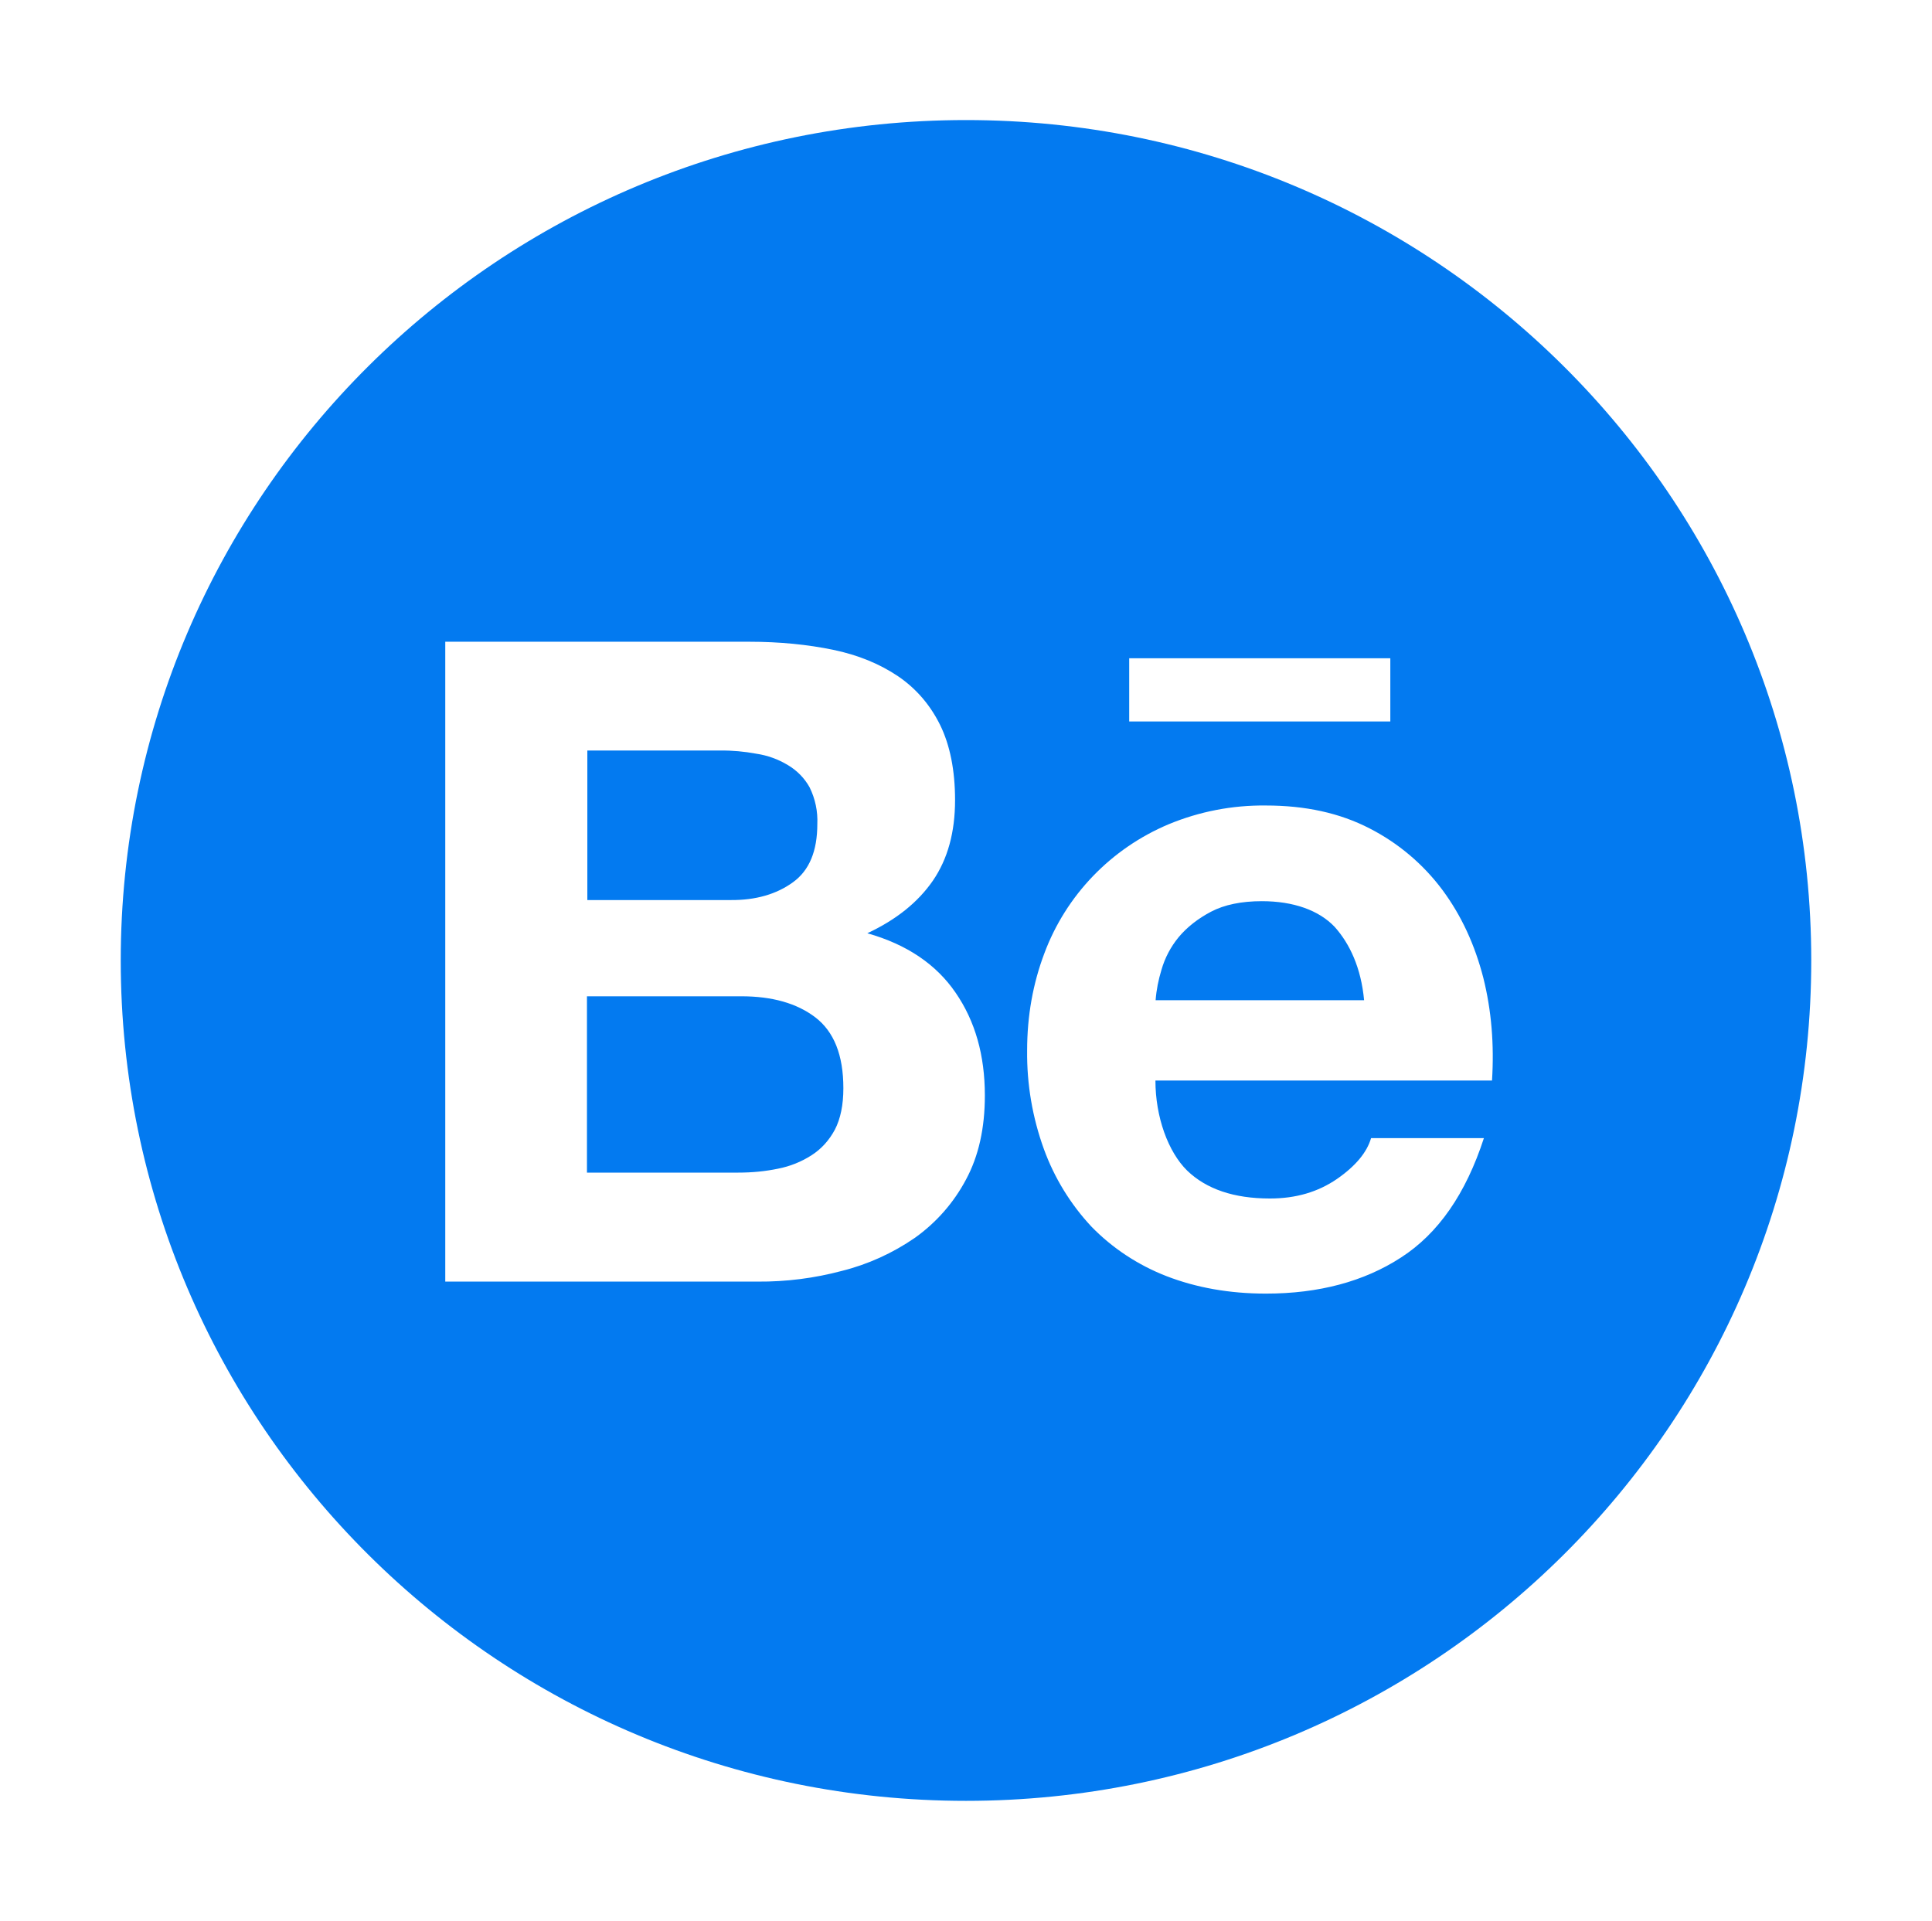 <svg width="177" height="176" viewBox="0 0 177 176" fill="none" xmlns="http://www.w3.org/2000/svg">
<path d="M72.65 80.833C74.153 79.75 74.879 77.963 74.879 75.505C74.931 74.336 74.689 73.184 74.171 72.136C73.704 71.294 73.013 70.589 72.165 70.091C71.287 69.561 70.312 69.21 69.296 69.059C68.19 68.853 67.066 68.75 65.96 68.767H53.809V82.466H66.963C69.227 82.483 71.146 81.933 72.65 80.833ZM74.689 93.208C72.995 91.919 70.731 91.283 67.913 91.283H53.774V107.439H67.637C68.933 107.439 70.126 107.319 71.284 107.078C72.38 106.865 73.424 106.445 74.361 105.841C75.242 105.273 75.951 104.5 76.487 103.503C77.005 102.506 77.265 101.234 77.265 99.705C77.265 96.662 76.4 94.514 74.689 93.208ZM88.5 11C45.736 11 11.062 45.478 11.062 88C11.062 130.522 45.736 165 88.5 165C131.263 165 165.938 130.522 165.938 88C165.938 45.478 131.263 11 88.5 11ZM103.452 60.311H127.374V66.103H103.452V60.311ZM88.5 108.075C87.381 110.187 85.783 112.011 83.833 113.403C81.793 114.812 79.529 115.844 77.126 116.445C74.613 117.115 72.019 117.445 69.417 117.425H40.793V58.798H68.622C71.44 58.798 73.998 59.056 76.331 59.538C78.647 60.019 80.618 60.844 82.277 61.961C83.919 63.078 85.216 64.573 86.132 66.43C87.031 68.269 87.498 70.572 87.498 73.305C87.498 76.261 86.823 78.702 85.475 80.678C84.11 82.655 82.139 84.253 79.46 85.508C83.107 86.539 85.786 88.378 87.549 90.956C89.347 93.569 90.228 96.697 90.228 100.375C90.228 103.366 89.658 105.927 88.5 108.075ZM136.691 99H105.854C105.854 102.334 107.012 105.531 108.758 107.25C110.521 108.952 113.045 109.811 116.346 109.811C118.732 109.811 120.754 109.209 122.483 108.023C124.194 106.838 125.231 105.583 125.611 104.277H135.948C134.288 109.381 131.765 113.025 128.342 115.225C124.954 117.425 120.806 118.525 115.983 118.525C112.613 118.525 109.588 117.975 106.874 116.927C104.264 115.912 101.913 114.366 99.977 112.372C98.069 110.324 96.593 107.916 95.639 105.291C94.584 102.386 94.066 99.327 94.1 96.25C94.1 93.07 94.636 90.114 95.673 87.364C97.661 82.019 101.792 77.739 107.064 75.522C109.882 74.353 112.907 73.769 115.966 73.803C119.596 73.803 122.742 74.491 125.473 75.9C128.102 77.246 130.385 79.175 132.145 81.537C133.891 83.892 135.118 86.573 135.896 89.598C136.639 92.572 136.898 95.7 136.691 99ZM115.603 82.569C113.736 82.569 112.163 82.895 110.953 83.531C109.743 84.167 108.741 84.958 107.98 85.869C107.256 86.748 106.721 87.766 106.407 88.859C106.131 89.77 105.941 90.698 105.872 91.644H124.972C124.695 88.67 123.658 86.47 122.275 84.923C120.823 83.394 118.49 82.569 115.603 82.569Z" fill="#037AF0"/>
</svg>
